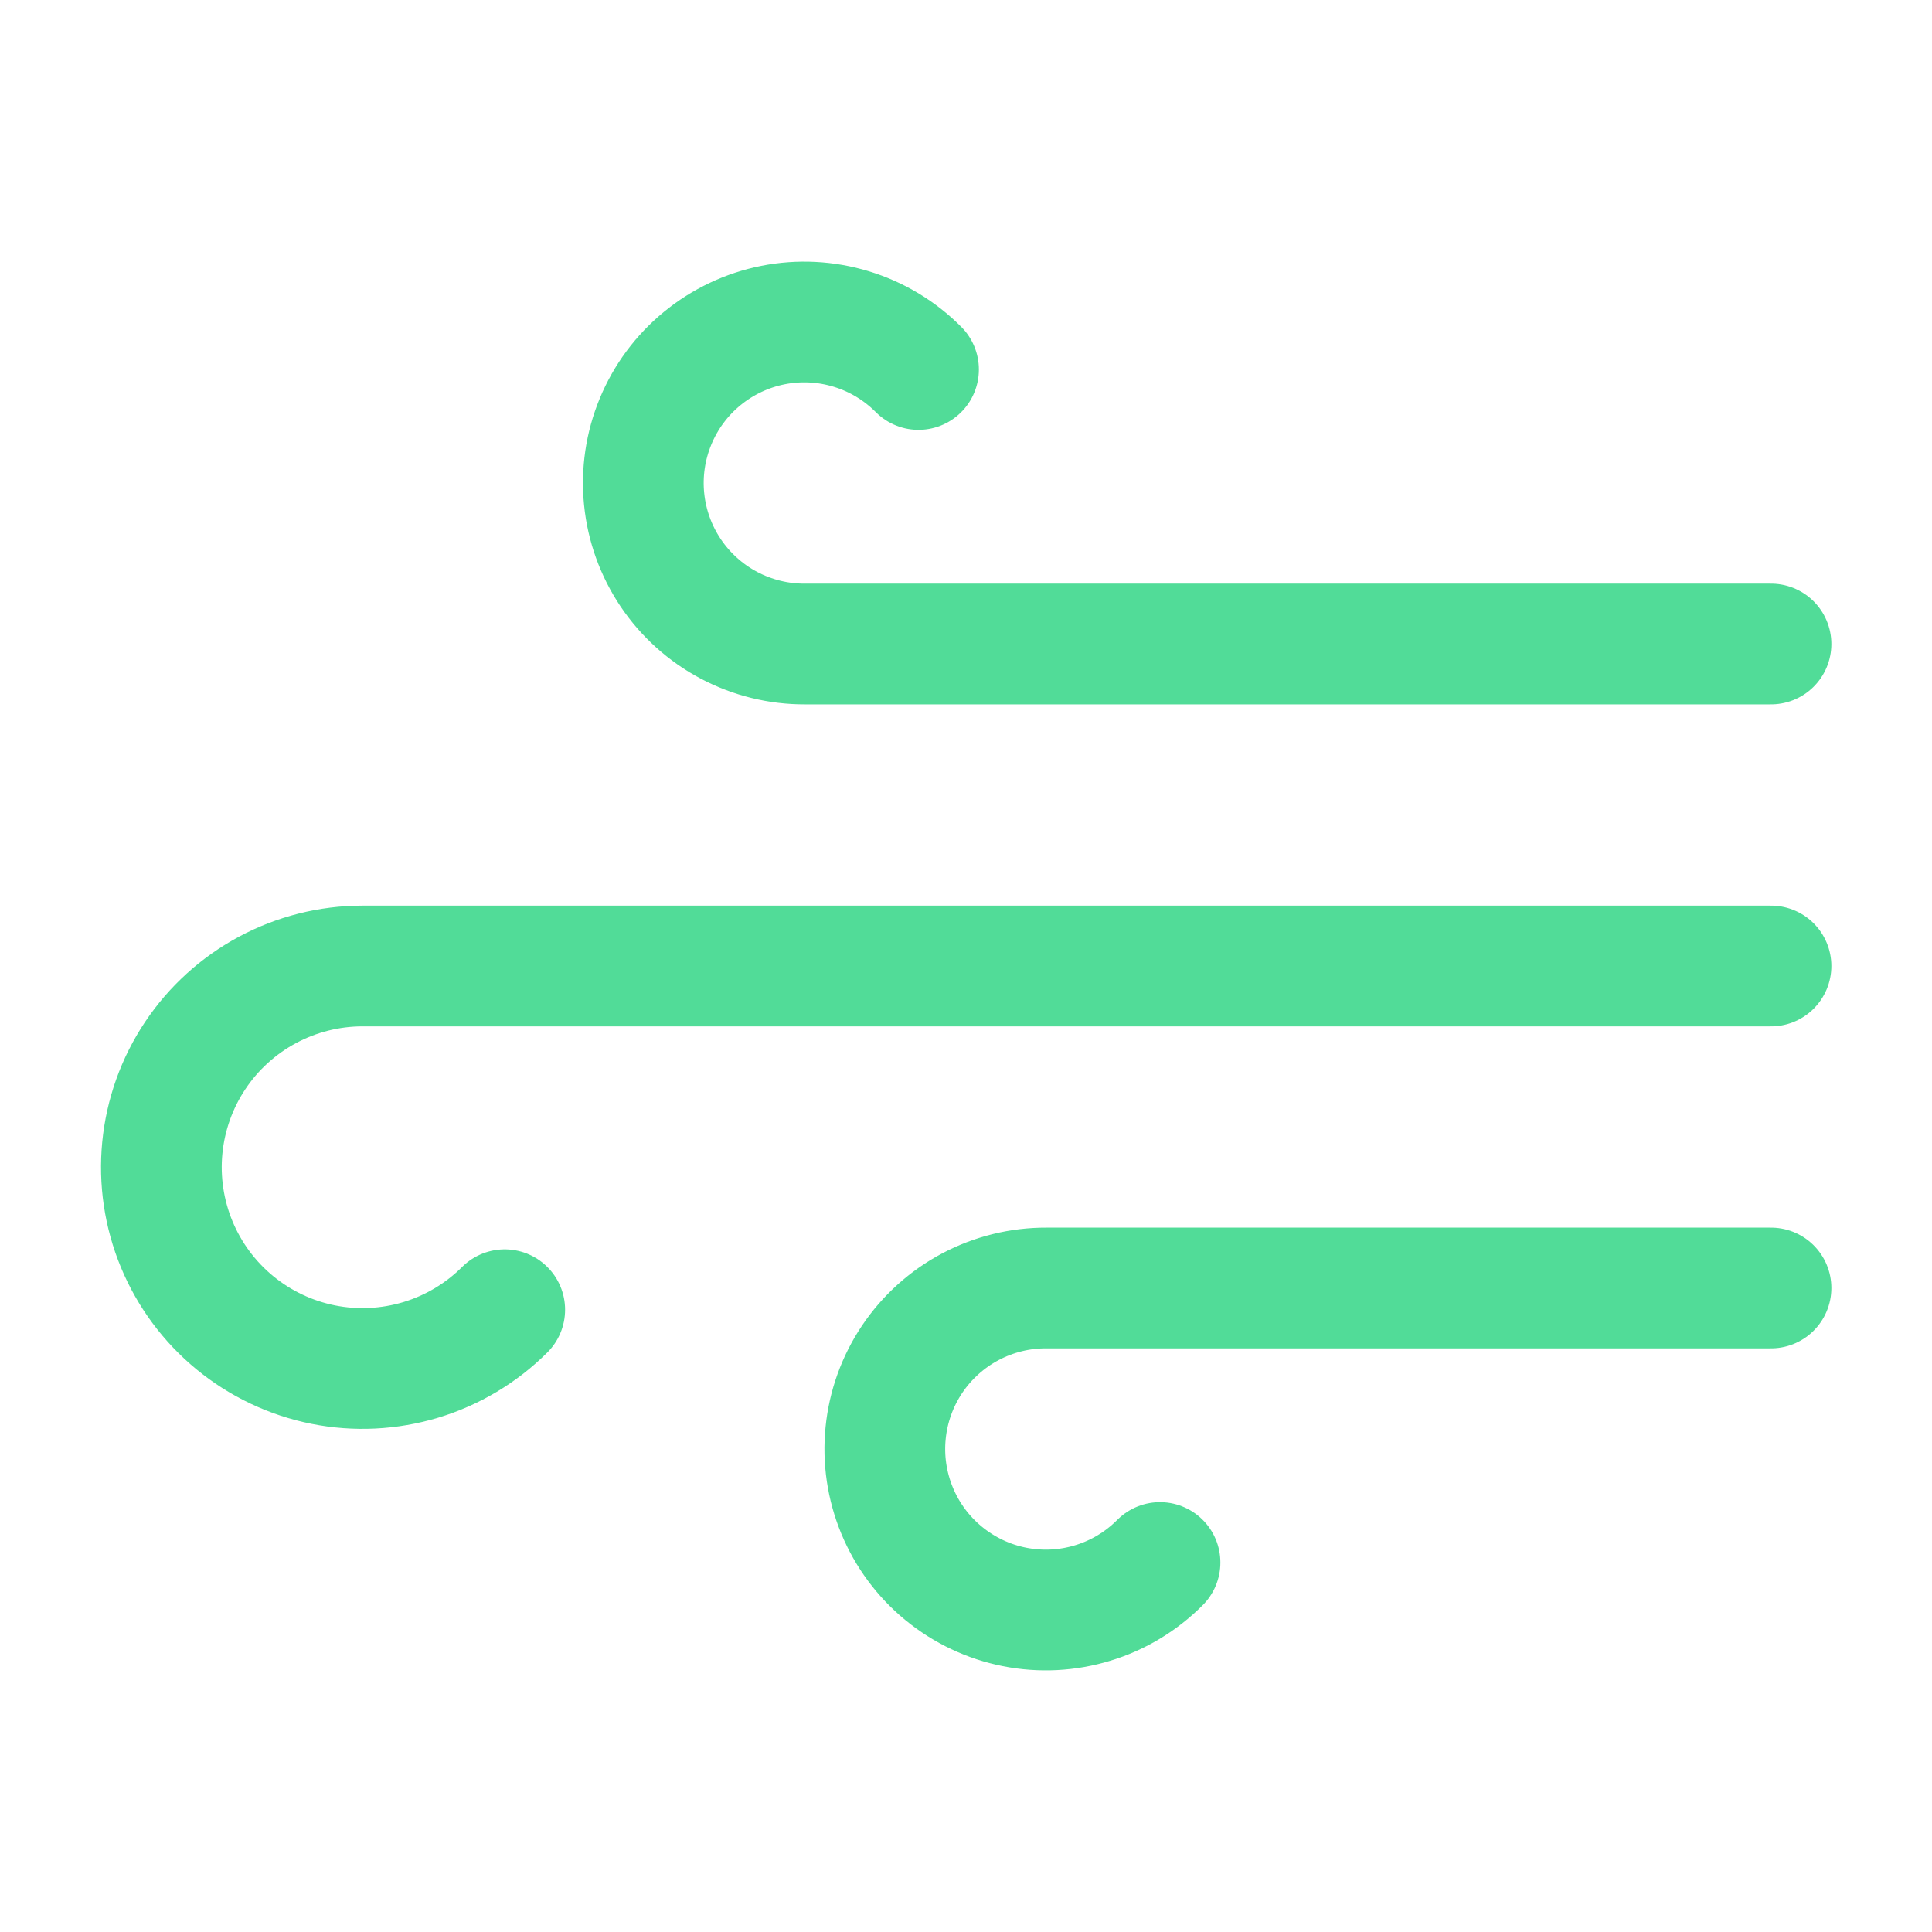 <svg width="45" height="45" viewBox="0 0 45 45" fill="none" xmlns="http://www.w3.org/2000/svg">
<path d="M27.019 36.394C26.583 36.832 26.046 37.156 25.455 37.336C24.864 37.517 24.238 37.549 23.632 37.429C23.026 37.309 22.459 37.041 21.981 36.649C21.503 36.258 21.13 35.754 20.894 35.183C20.658 34.612 20.566 33.992 20.628 33.377C20.689 32.762 20.902 32.172 21.246 31.659C21.591 31.146 22.057 30.726 22.602 30.437C23.148 30.148 23.757 29.997 24.375 30H41.25M21.394 8.606C20.958 8.168 20.421 7.844 19.83 7.664C19.239 7.483 18.613 7.451 18.007 7.571C17.401 7.691 16.834 7.959 16.356 8.351C15.878 8.742 15.505 9.246 15.269 9.817C15.033 10.388 14.941 11.008 15.003 11.623C15.064 12.238 15.277 12.828 15.621 13.341C15.966 13.854 16.432 14.274 16.977 14.563C17.523 14.852 18.132 15.003 18.75 15H41.25M11.756 30.506C11.211 31.05 10.54 31.451 9.803 31.674C9.065 31.897 8.284 31.935 7.529 31.785C6.774 31.634 6.067 31.299 5.472 30.811C4.876 30.322 4.411 29.694 4.116 28.983C3.821 28.271 3.706 27.498 3.781 26.731C3.856 25.965 4.118 25.228 4.546 24.587C4.973 23.946 5.552 23.421 6.23 23.057C6.909 22.693 7.667 22.501 8.438 22.5H41.25" stroke="#51DC98" stroke-width="2.812" stroke-linecap="round" stroke-linejoin="round"/>
</svg>
